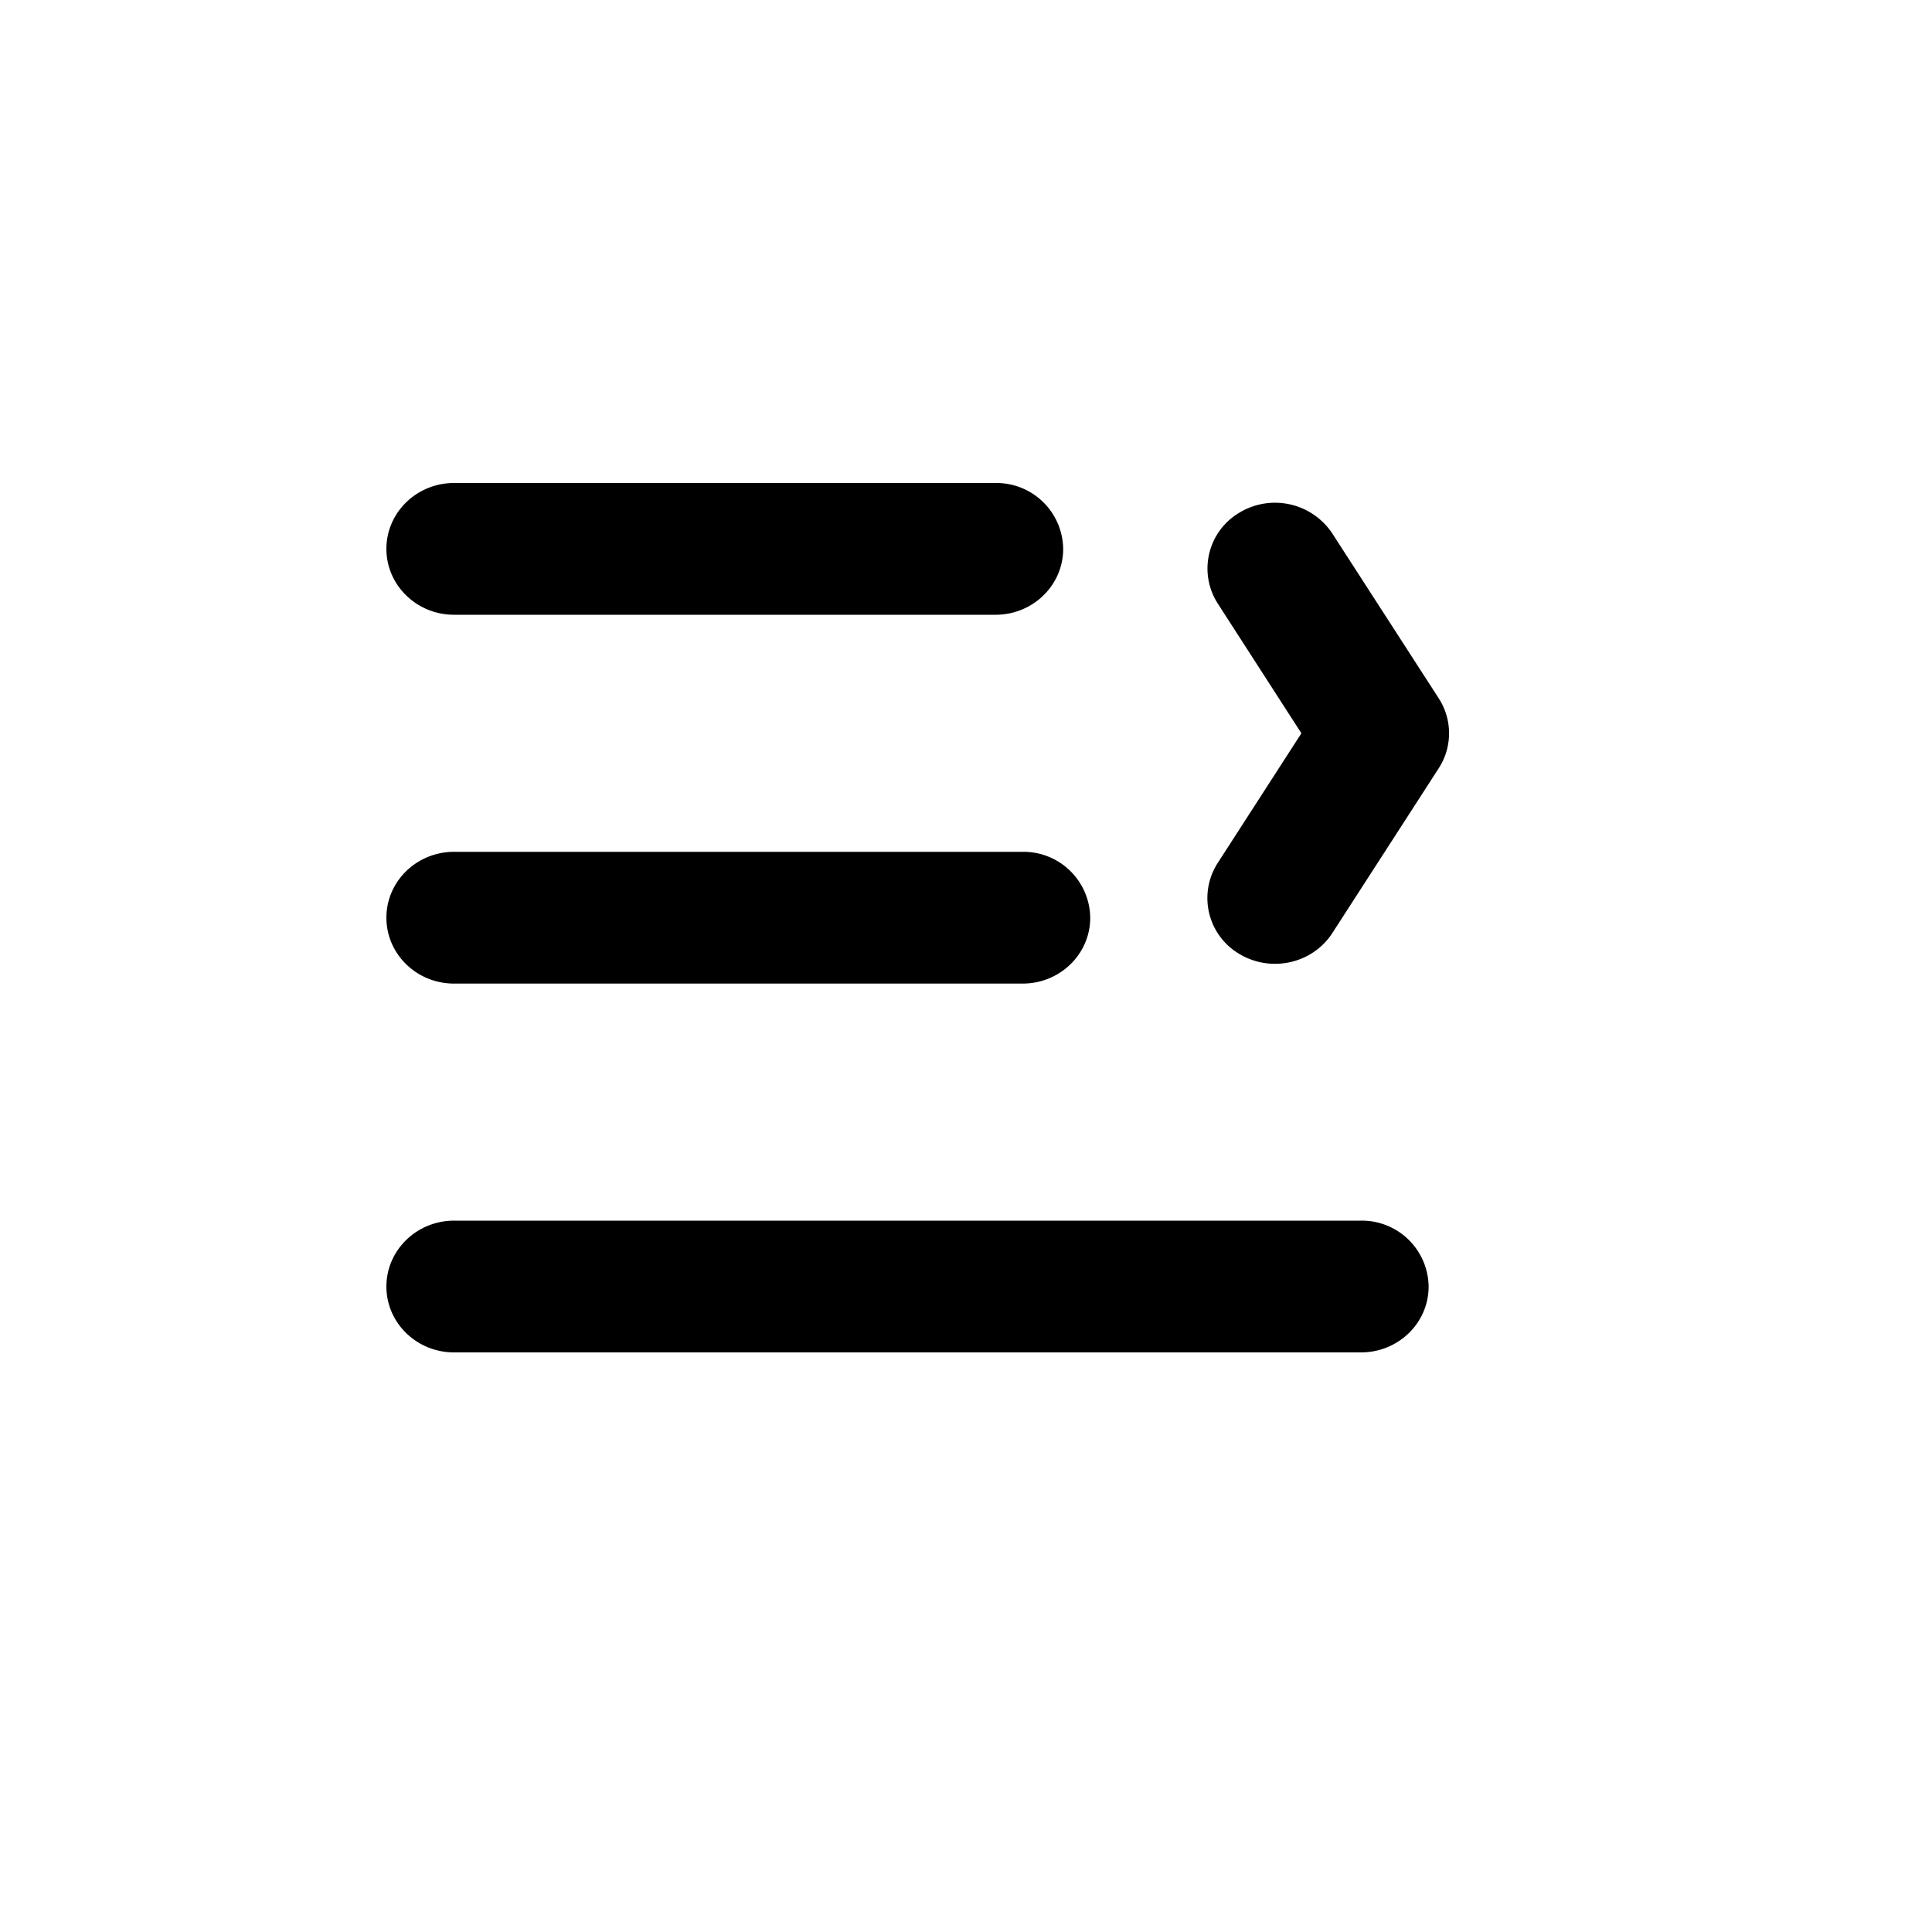 <?xml version="1.0" standalone="no"?><!DOCTYPE svg PUBLIC "-//W3C//DTD SVG 1.1//EN" "http://www.w3.org/Graphics/SVG/1.1/DTD/svg11.dtd"><svg t="1559960636916" class="icon" style="" viewBox="0 0 1024 1024" version="1.1" xmlns="http://www.w3.org/2000/svg" p-id="2216" xmlns:xlink="http://www.w3.org/1999/xlink" width="200" height="200"><defs><style type="text/css"></style></defs><path d="M527.667 325.837c19.814 0 35.84-15.667 35.84-34.918a35.379 35.379 0 0 0-35.84-34.918H240.64C220.877 256 204.8 271.616 204.8 290.918c0 19.251 16.077 34.918 35.84 34.918h287.027z m14.336 195.482c19.814 0 35.84-15.616 35.84-34.918a35.379 35.379 0 0 0-35.84-34.918H240.691c-19.814 0-35.891 15.616-35.891 34.918 0 19.302 16.077 34.918 35.84 34.918h301.363z m147.763-132.659l-44.339 68.71a34.355 34.355 0 0 0 11.264 48.128c16.845 10.24 38.963 5.325 49.51-11.008l56.32-87.245a34.099 34.099 0 0 0 0-37.171l-56.32-87.245a36.454 36.454 0 0 0-49.459-11.008 34.355 34.355 0 0 0-11.264 48.128l44.288 68.71zM721.357 716.8c19.814 0 35.84-15.616 35.84-34.918a35.379 35.379 0 0 0-35.84-34.918H240.691c-19.814 0-35.891 15.667-35.891 34.918 0 19.302 16.077 34.918 35.84 34.918h480.768z" p-id="2217"></path></svg>